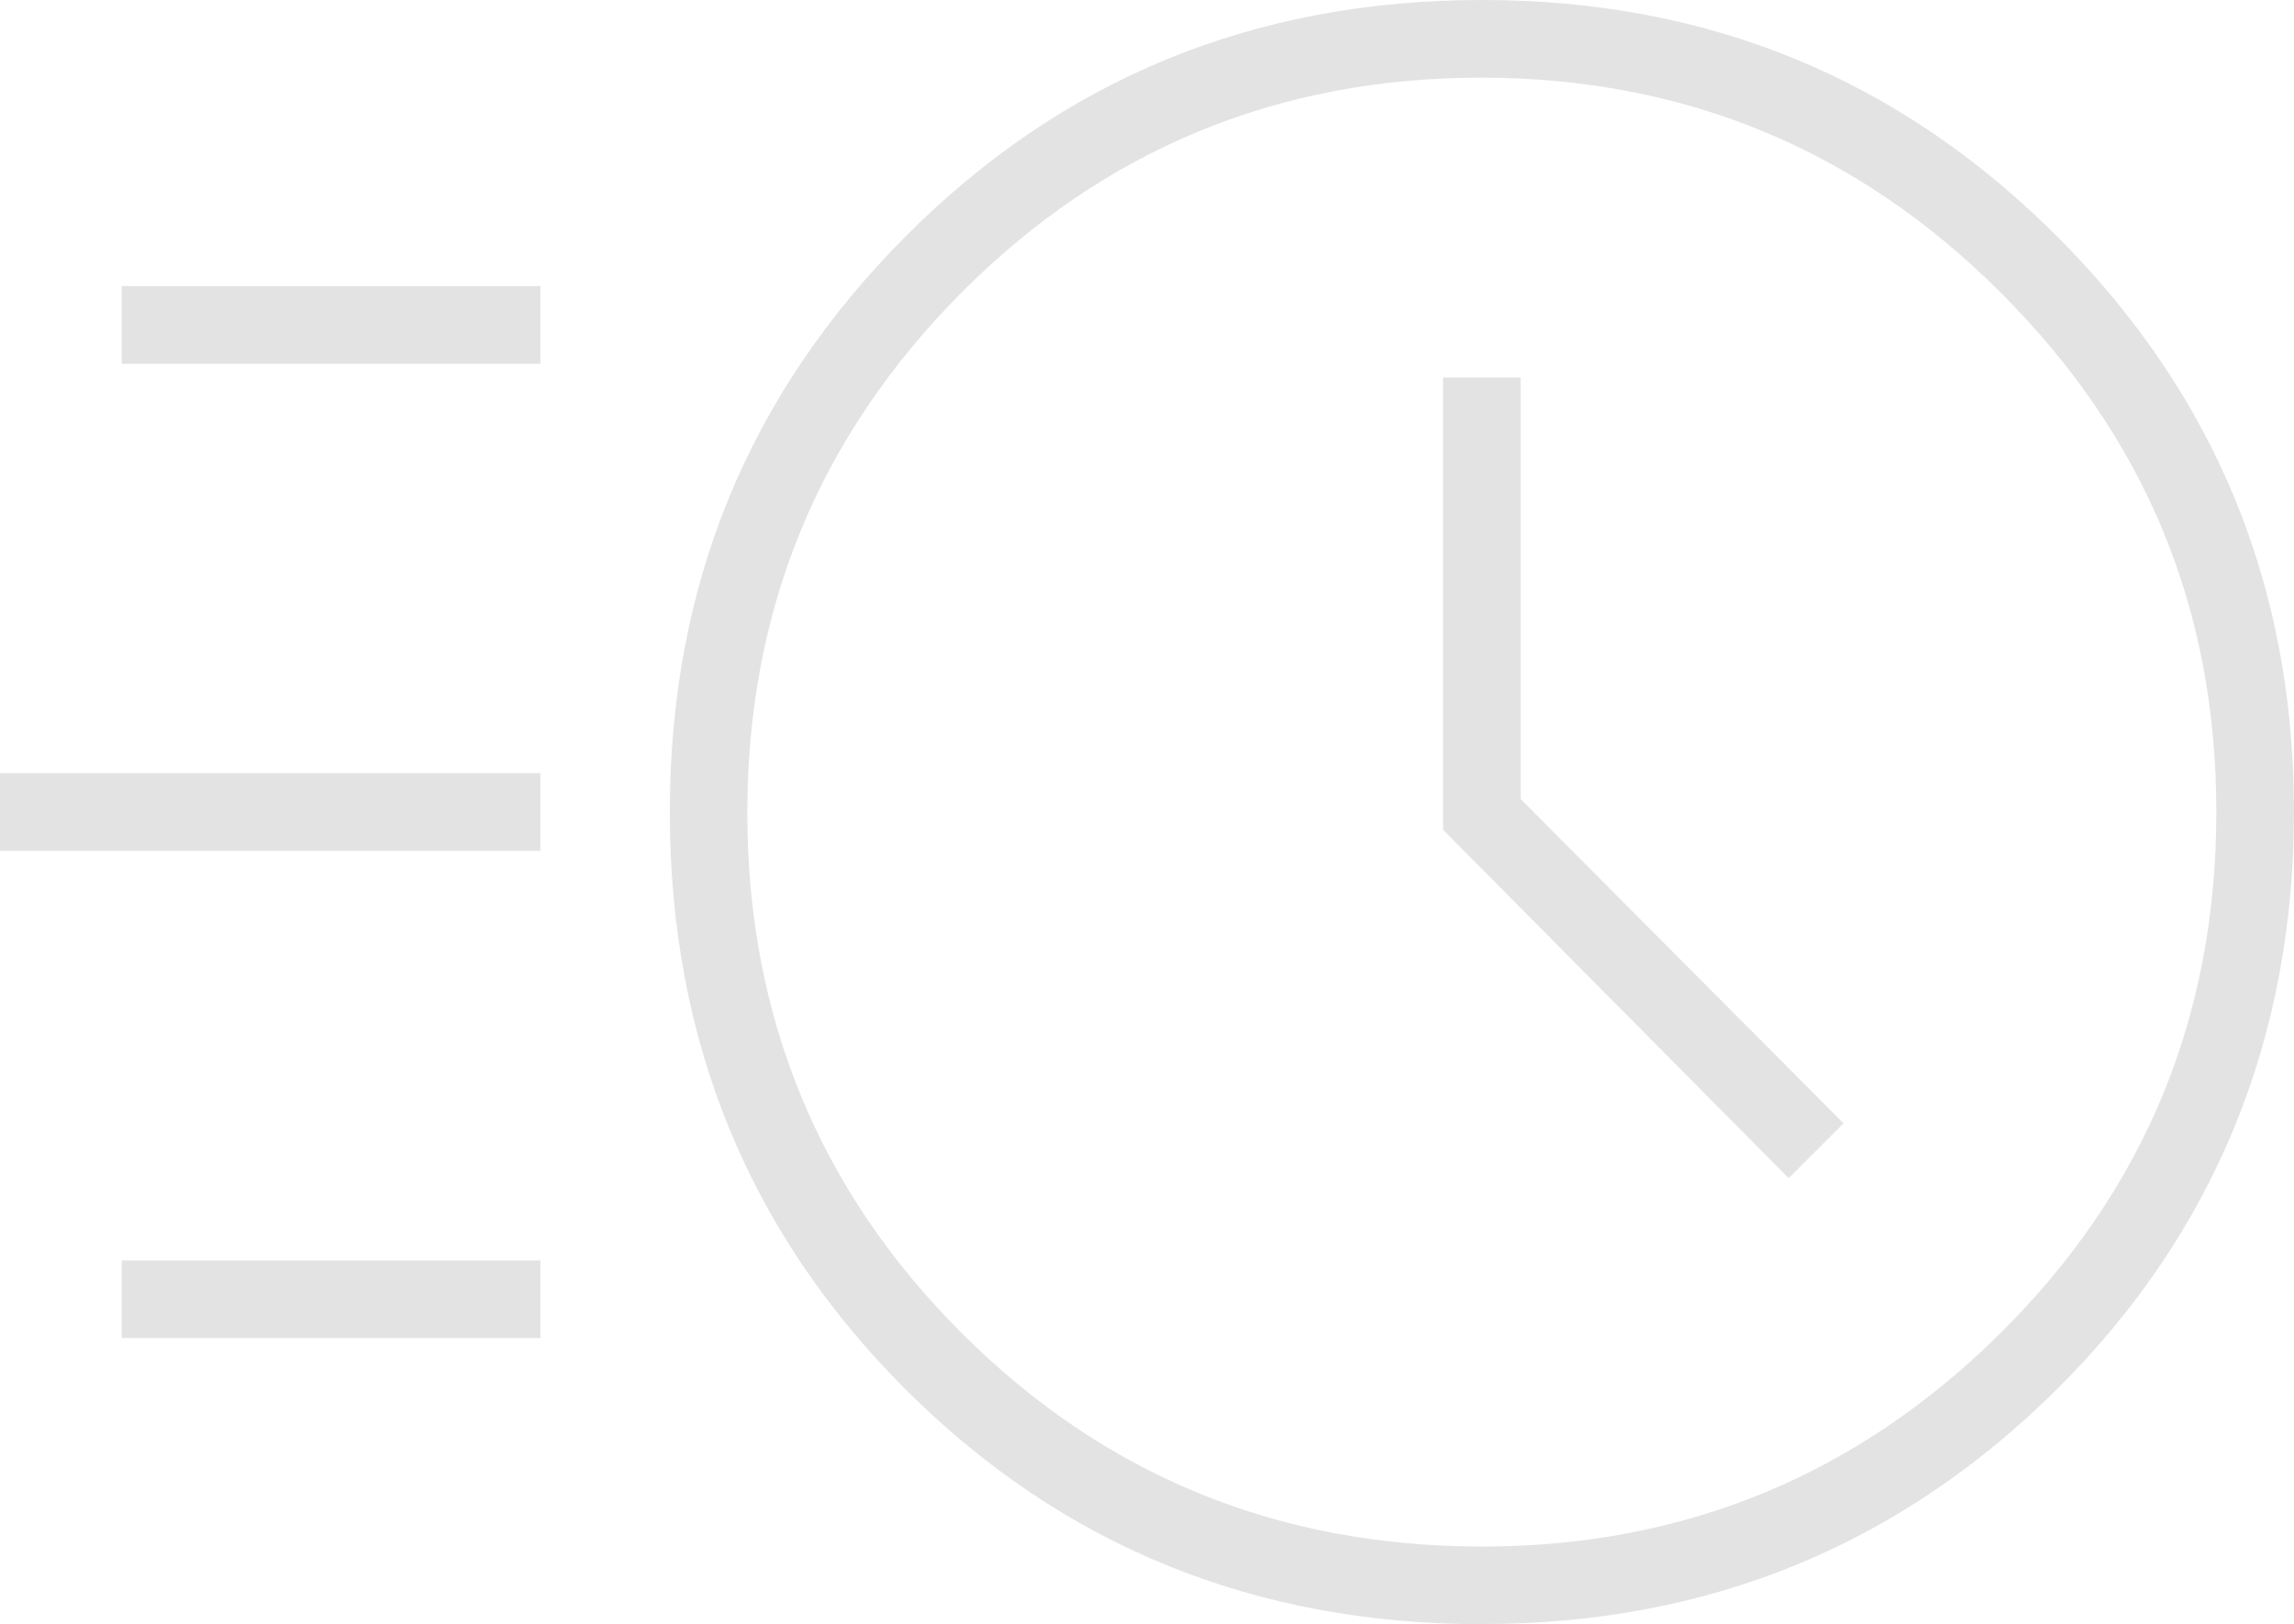 <?xml version="1.0" encoding="UTF-8"?>
<svg id="Layer_2" data-name="Layer 2" xmlns="http://www.w3.org/2000/svg" viewBox="0 0 140.59 99.55">
  <defs>
    <style>
      .cls-1 {
        fill: #e3e3e3;
      }
    </style>
  </defs>
  <g id="Layer_1-2" data-name="Layer 1">
    <path class="cls-1" d="M90.85,99.55c-13.98,0-25.77-4.81-35.38-14.42-9.61-9.62-14.42-21.4-14.42-35.34s4.81-25.6,14.42-35.27C65.09,4.84,76.87,0,90.81,0s25.6,4.83,35.27,14.5c9.67,9.67,14.51,21.41,14.51,35.24s-4.83,25.77-14.5,35.38c-9.67,9.61-21.41,14.42-35.24,14.42ZM90.82,94.79c12.41,0,23.01-4.37,31.81-13.11,8.8-8.74,13.2-19.37,13.2-31.91s-4.4-23.01-13.19-31.81-19.42-13.2-31.87-13.2-23.12,4.4-31.86,13.19c-8.74,8.8-13.11,19.42-13.11,31.87s4.37,23.12,13.11,31.86c8.74,8.74,19.37,13.11,31.91,13.11ZM109.62,72.21l3.36-3.36-19.78-19.87v-25.84h-4.76v27.72l21.18,21.35ZM7.46,22.3v-4.76h25.66v4.76H7.46ZM0,52.15v-4.76h33.12v4.76H0ZM7.46,82.01v-4.76h25.66v4.76H7.46Z"/>
  </g>
</svg>